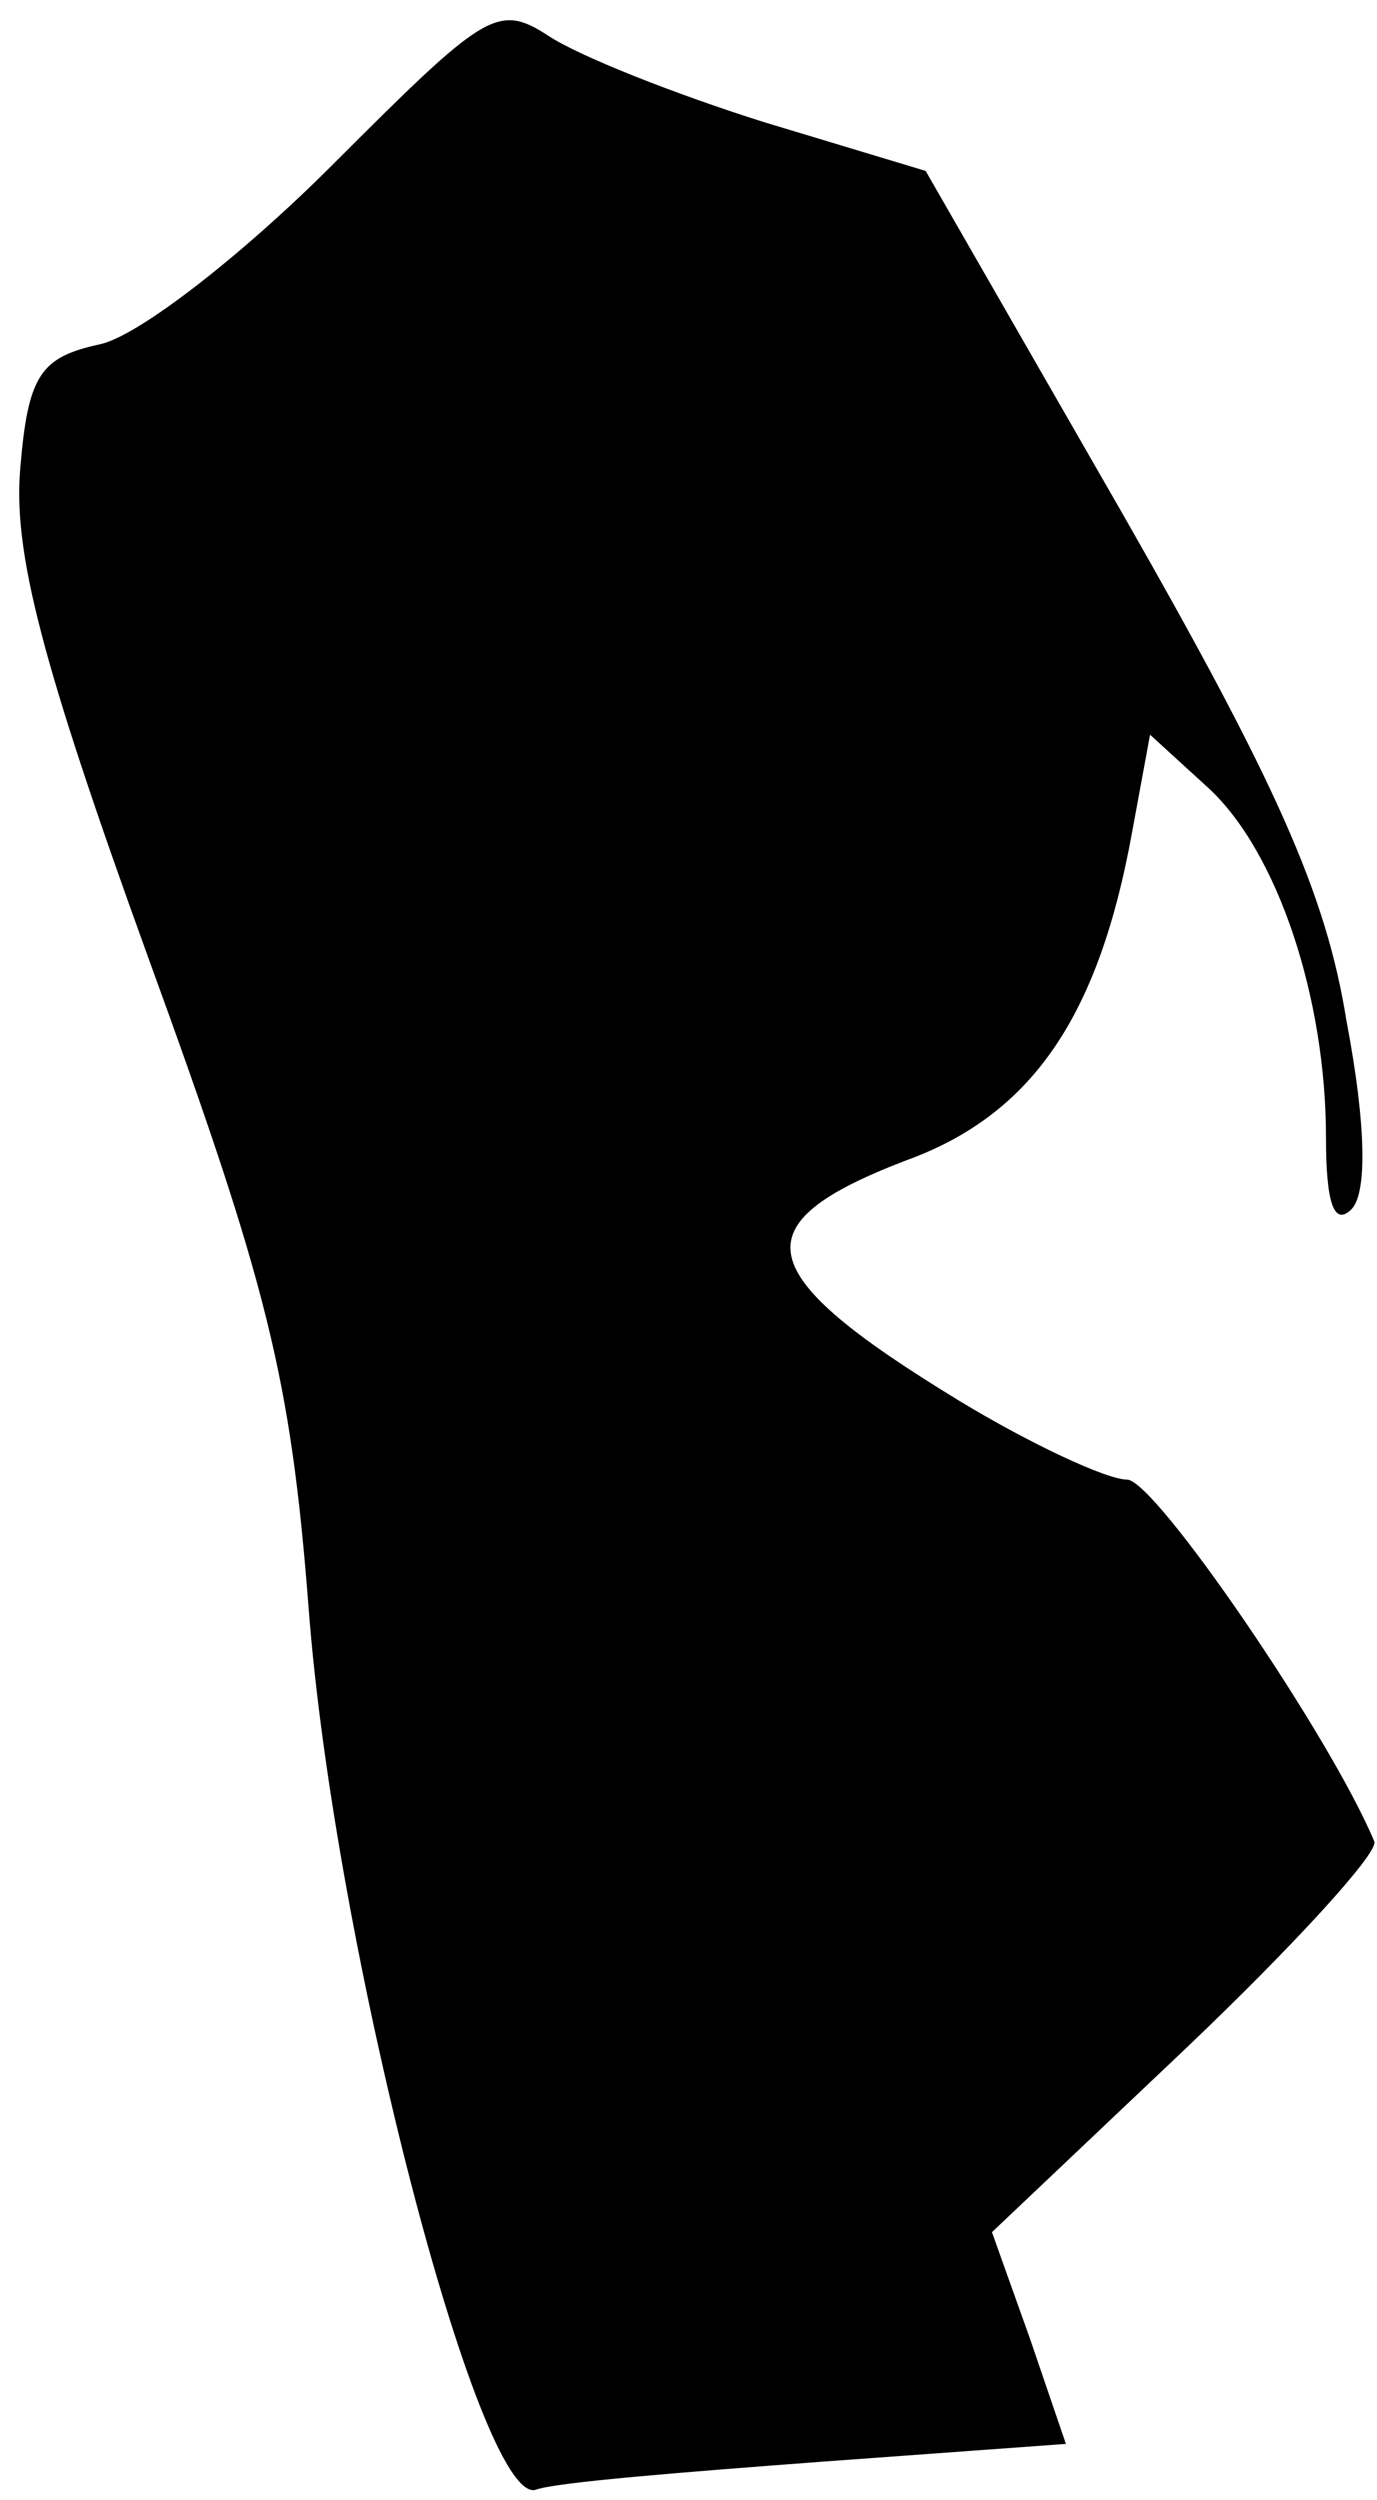 <?xml version="1.0" standalone="no"?>
<!DOCTYPE svg PUBLIC "-//W3C//DTD SVG 20010904//EN"
 "http://www.w3.org/TR/2001/REC-SVG-20010904/DTD/svg10.dtd">
<svg version="1.0" xmlns="http://www.w3.org/2000/svg"
 width="54pt" height="98pt" viewBox="0 0 54 98"
 preserveAspectRatio="xMidYMid meet">
<g transform="translate(0,98) scale(0.1,-0.1)"
fill="#000000" stroke="none">
<path fill="#000000" stroke="none" d="M130 915 c-35 -35 -76 -67 -91 -70 -23
-5 -28 -12 -31 -48 -3 -33 8 -76 50 -192 47 -129 56 -165 63 -255 10 -133 67
-352 89 -346 8 3 59 7 112 11 l96 7 -14 41 -15 42 76 72 c42 40 75 76 74 81
-17 41 -86 142 -97 142 -8 0 -38 14 -66 31 -82 50 -86 69 -21 94 50 18 76 57
89 129 l7 38 23 -21 c27 -25 46 -82 46 -137 0 -25 3 -35 10 -28 6 6 6 32 -2
74 -8 50 -28 94 -88 199 l-77 134 -63 19 c-35 11 -73 26 -85 34 -20 13 -25 9
-85 -51z"/>
</g>
</svg>
